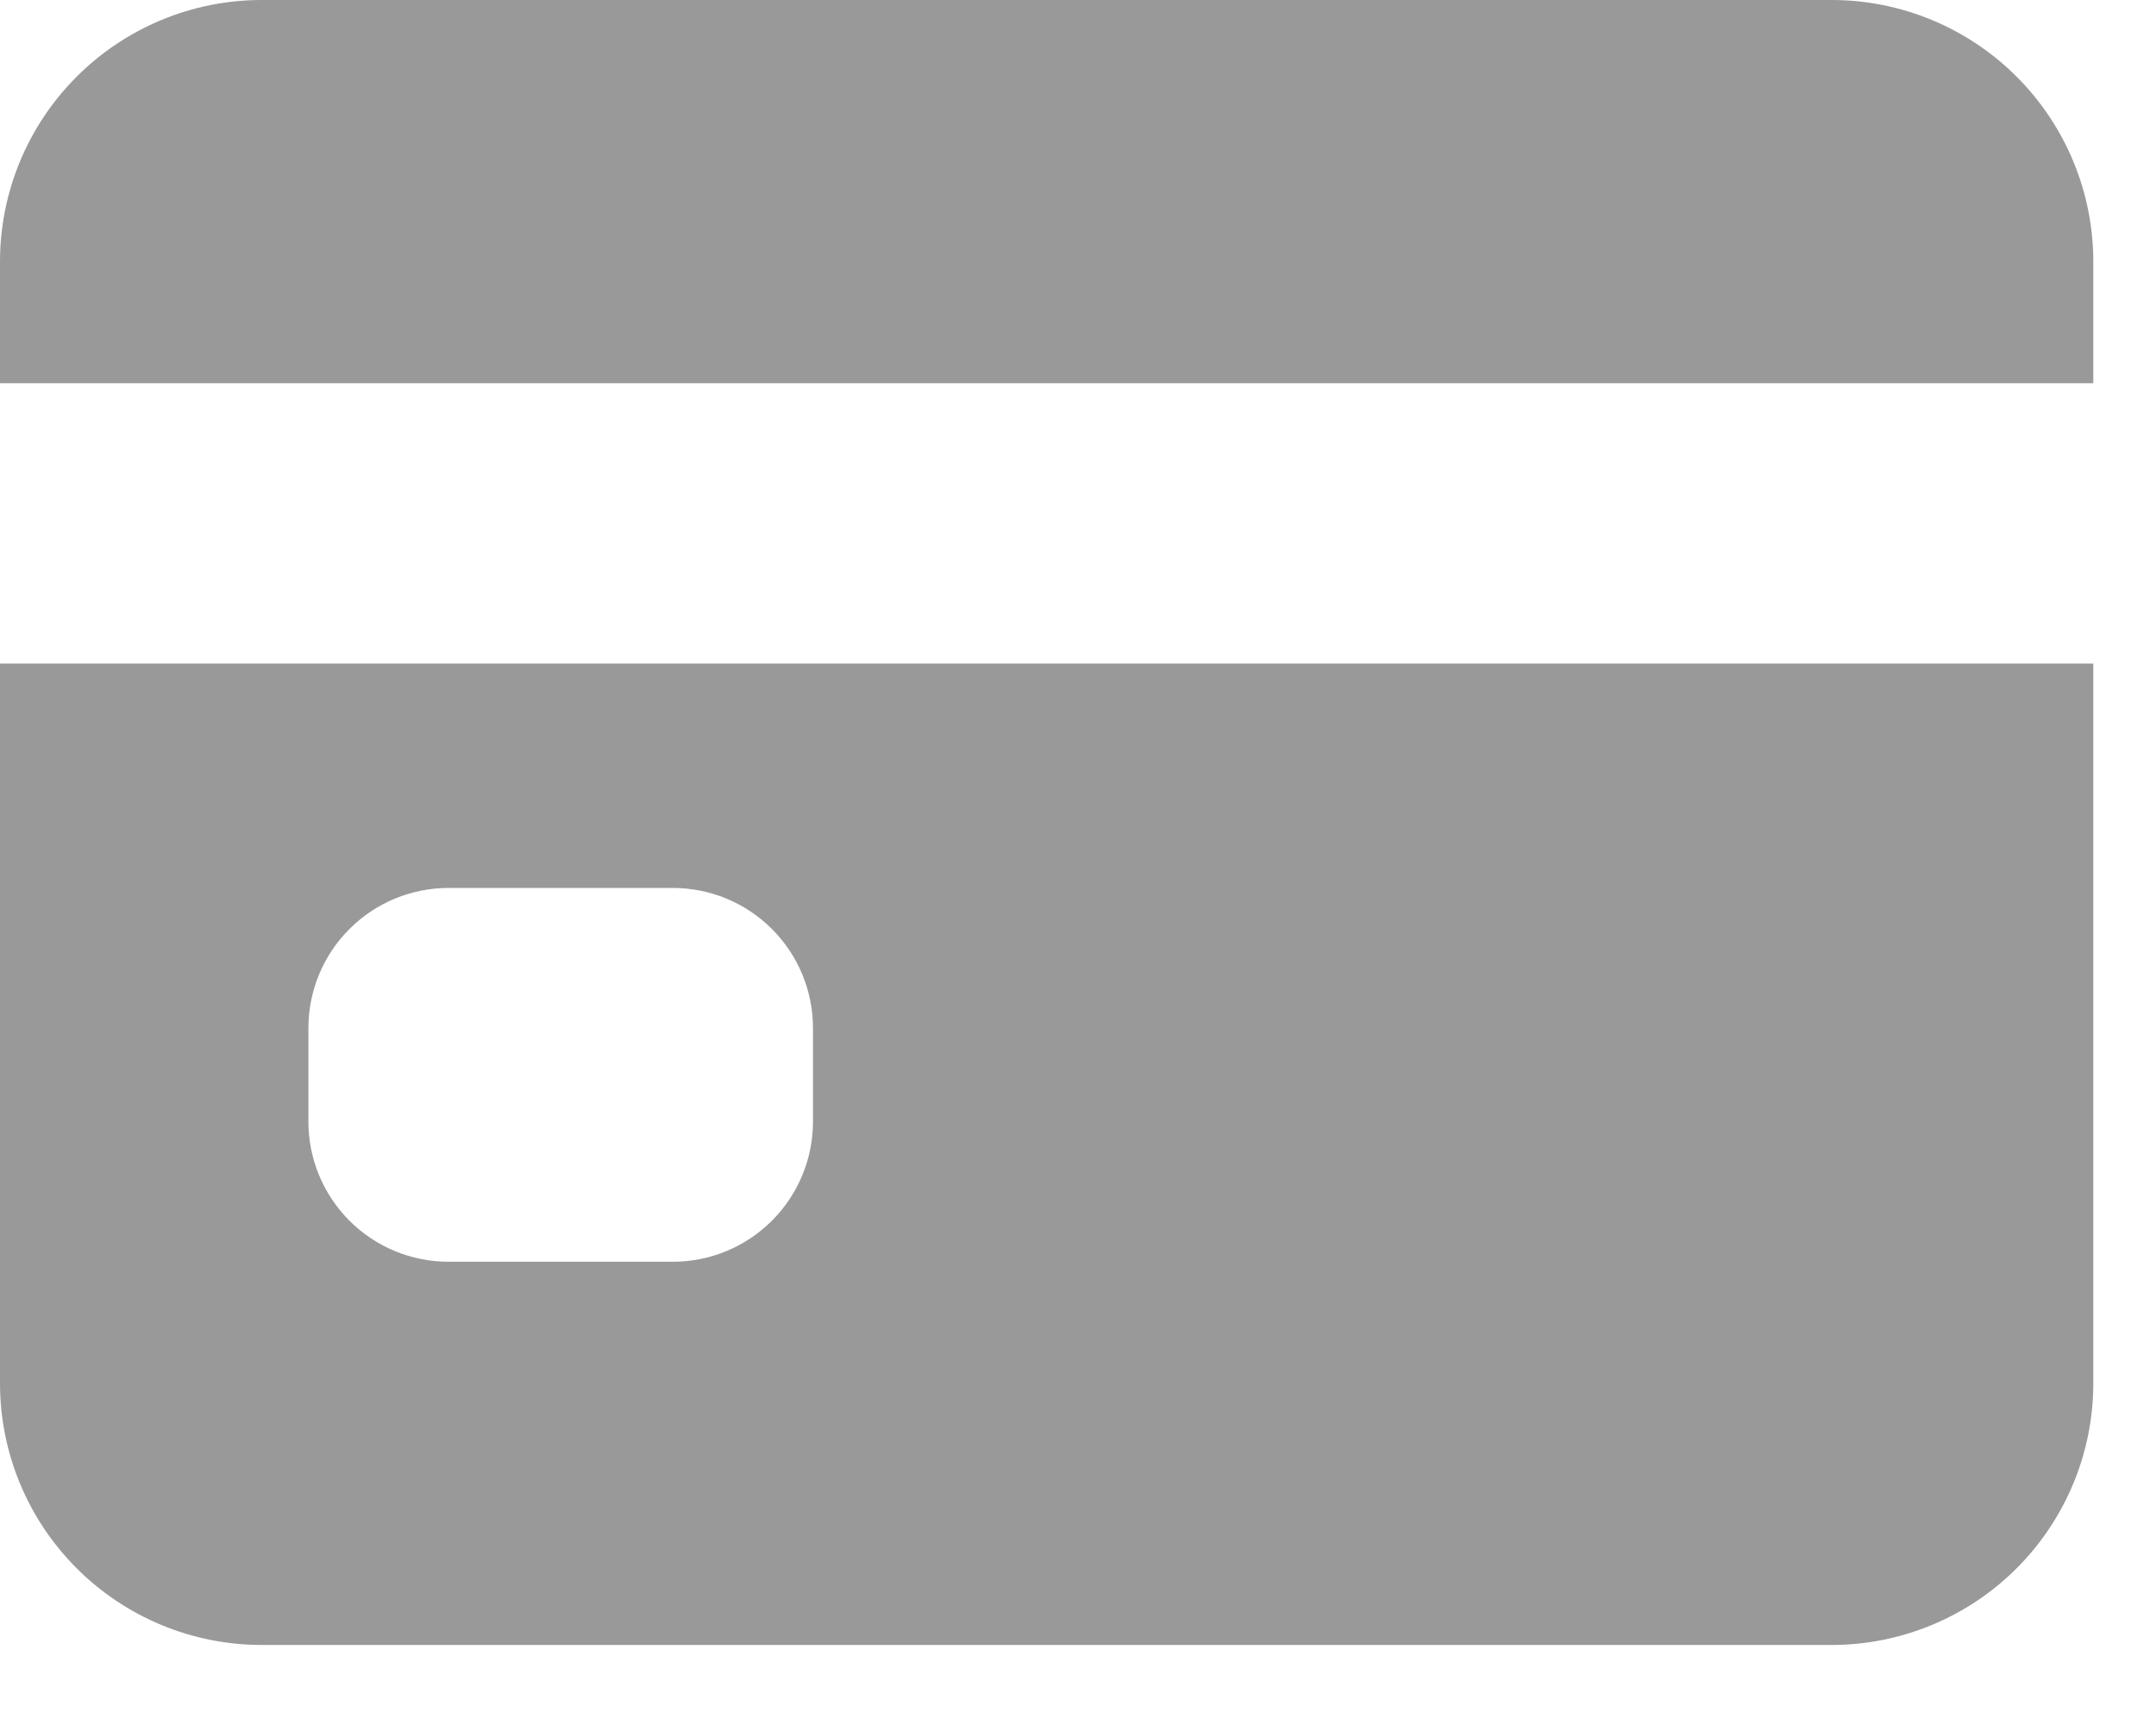 <svg width="25" height="20" viewBox="0 0 25 20" fill="none" xmlns="http://www.w3.org/2000/svg">
<path d="M0 16.038C0 16.843 0.32 17.614 0.889 18.183C1.458 18.752 2.229 19.072 3.034 19.072H21.239C22.043 19.072 22.815 18.752 23.384 18.183C23.953 17.614 24.273 16.843 24.273 16.038V7.694H0V16.038ZM3.576 11.92C3.576 11.489 3.747 11.076 4.052 10.771C4.357 10.466 4.77 10.295 5.201 10.295H7.802C8.233 10.295 8.646 10.466 8.951 10.771C9.256 11.076 9.427 11.489 9.427 11.92V13.004C9.427 13.435 9.256 13.848 8.951 14.153C8.646 14.458 8.233 14.629 7.802 14.629H5.201C4.77 14.629 4.357 14.458 4.052 14.153C3.747 13.848 3.576 13.435 3.576 13.004V11.92Z" fill="#999999"/>
<path d="M21.239 0H3.034C2.229 0 1.458 0.32 0.889 0.889C0.32 1.458 0 2.229 0 3.034V4.443H24.273V3.034C24.273 2.229 23.953 1.458 23.384 0.889C22.815 0.32 22.043 0 21.239 0V0Z" fill="#999999"/>
</svg>

